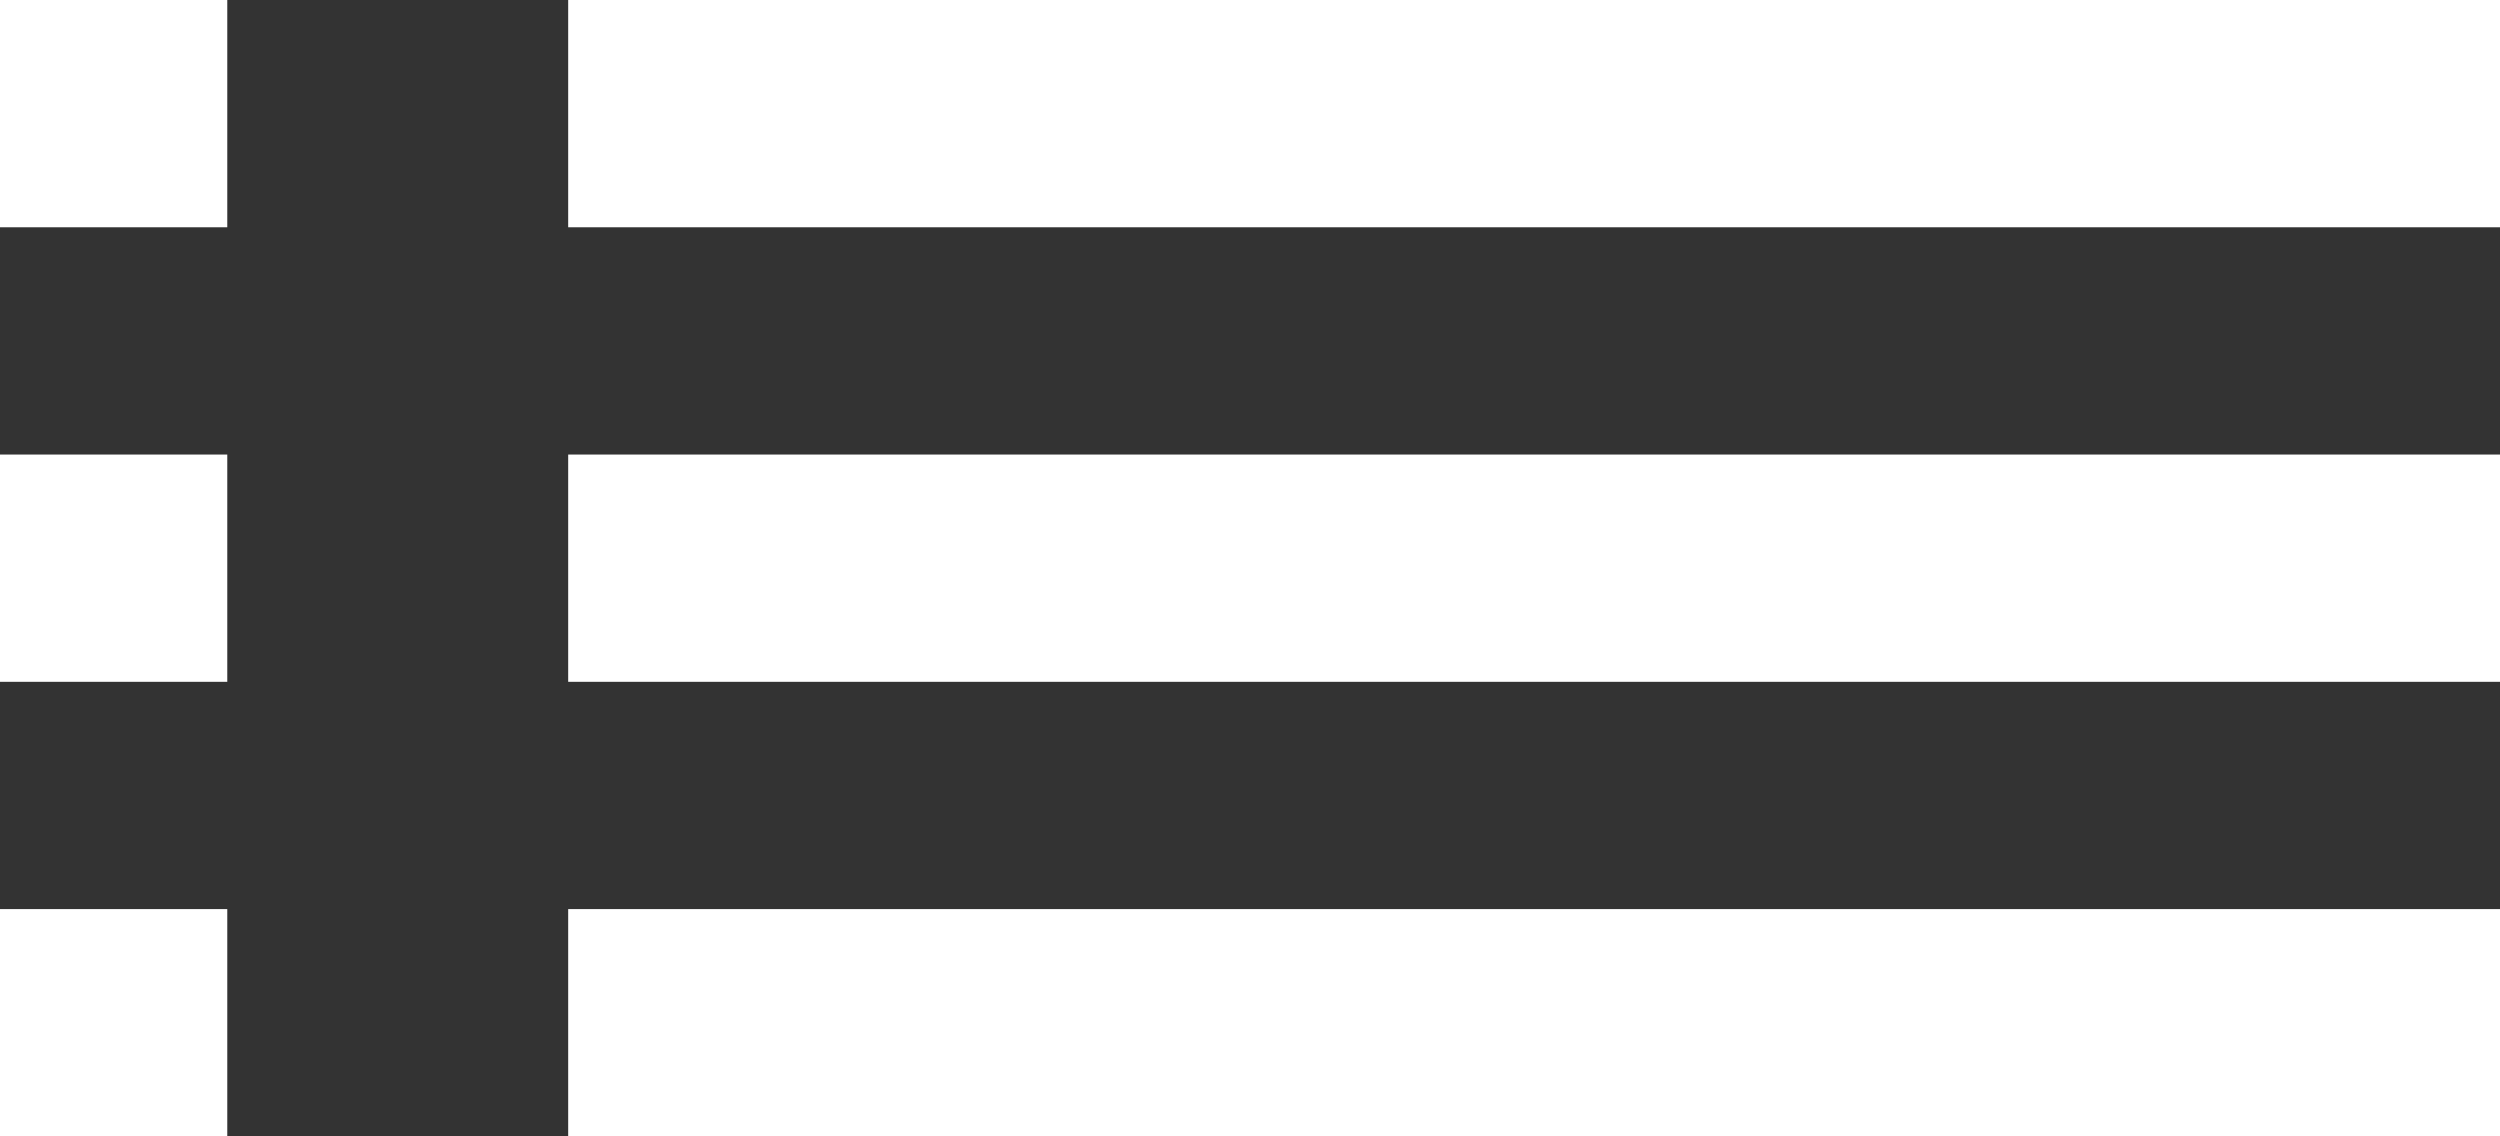 <svg id="Layer_1" data-name="Layer 1" xmlns="http://www.w3.org/2000/svg" width="22" height="10" viewBox="0 0 22 10">
  <rect x="0" y="0" width="22" height="10" fill="#333333" stroke="none"/>
  <defs>
    <style>
      .cls-1 {
        fill: #fff;
      }
    </style>
  </defs>
  <g>
    <rect class="cls-1" width="2" height="2"/>
    <rect class="cls-1" y="4" width="2" height="2"/>
    <rect class="cls-1" y="8" width="2" height="2"/>
    <rect class="cls-1" x="5" width="17" height="2"/>
    <rect class="cls-1" x="5" y="4" width="17" height="2"/>
    <rect class="cls-1" x="5" y="8" width="17" height="2"/>
  </g>
</svg>
